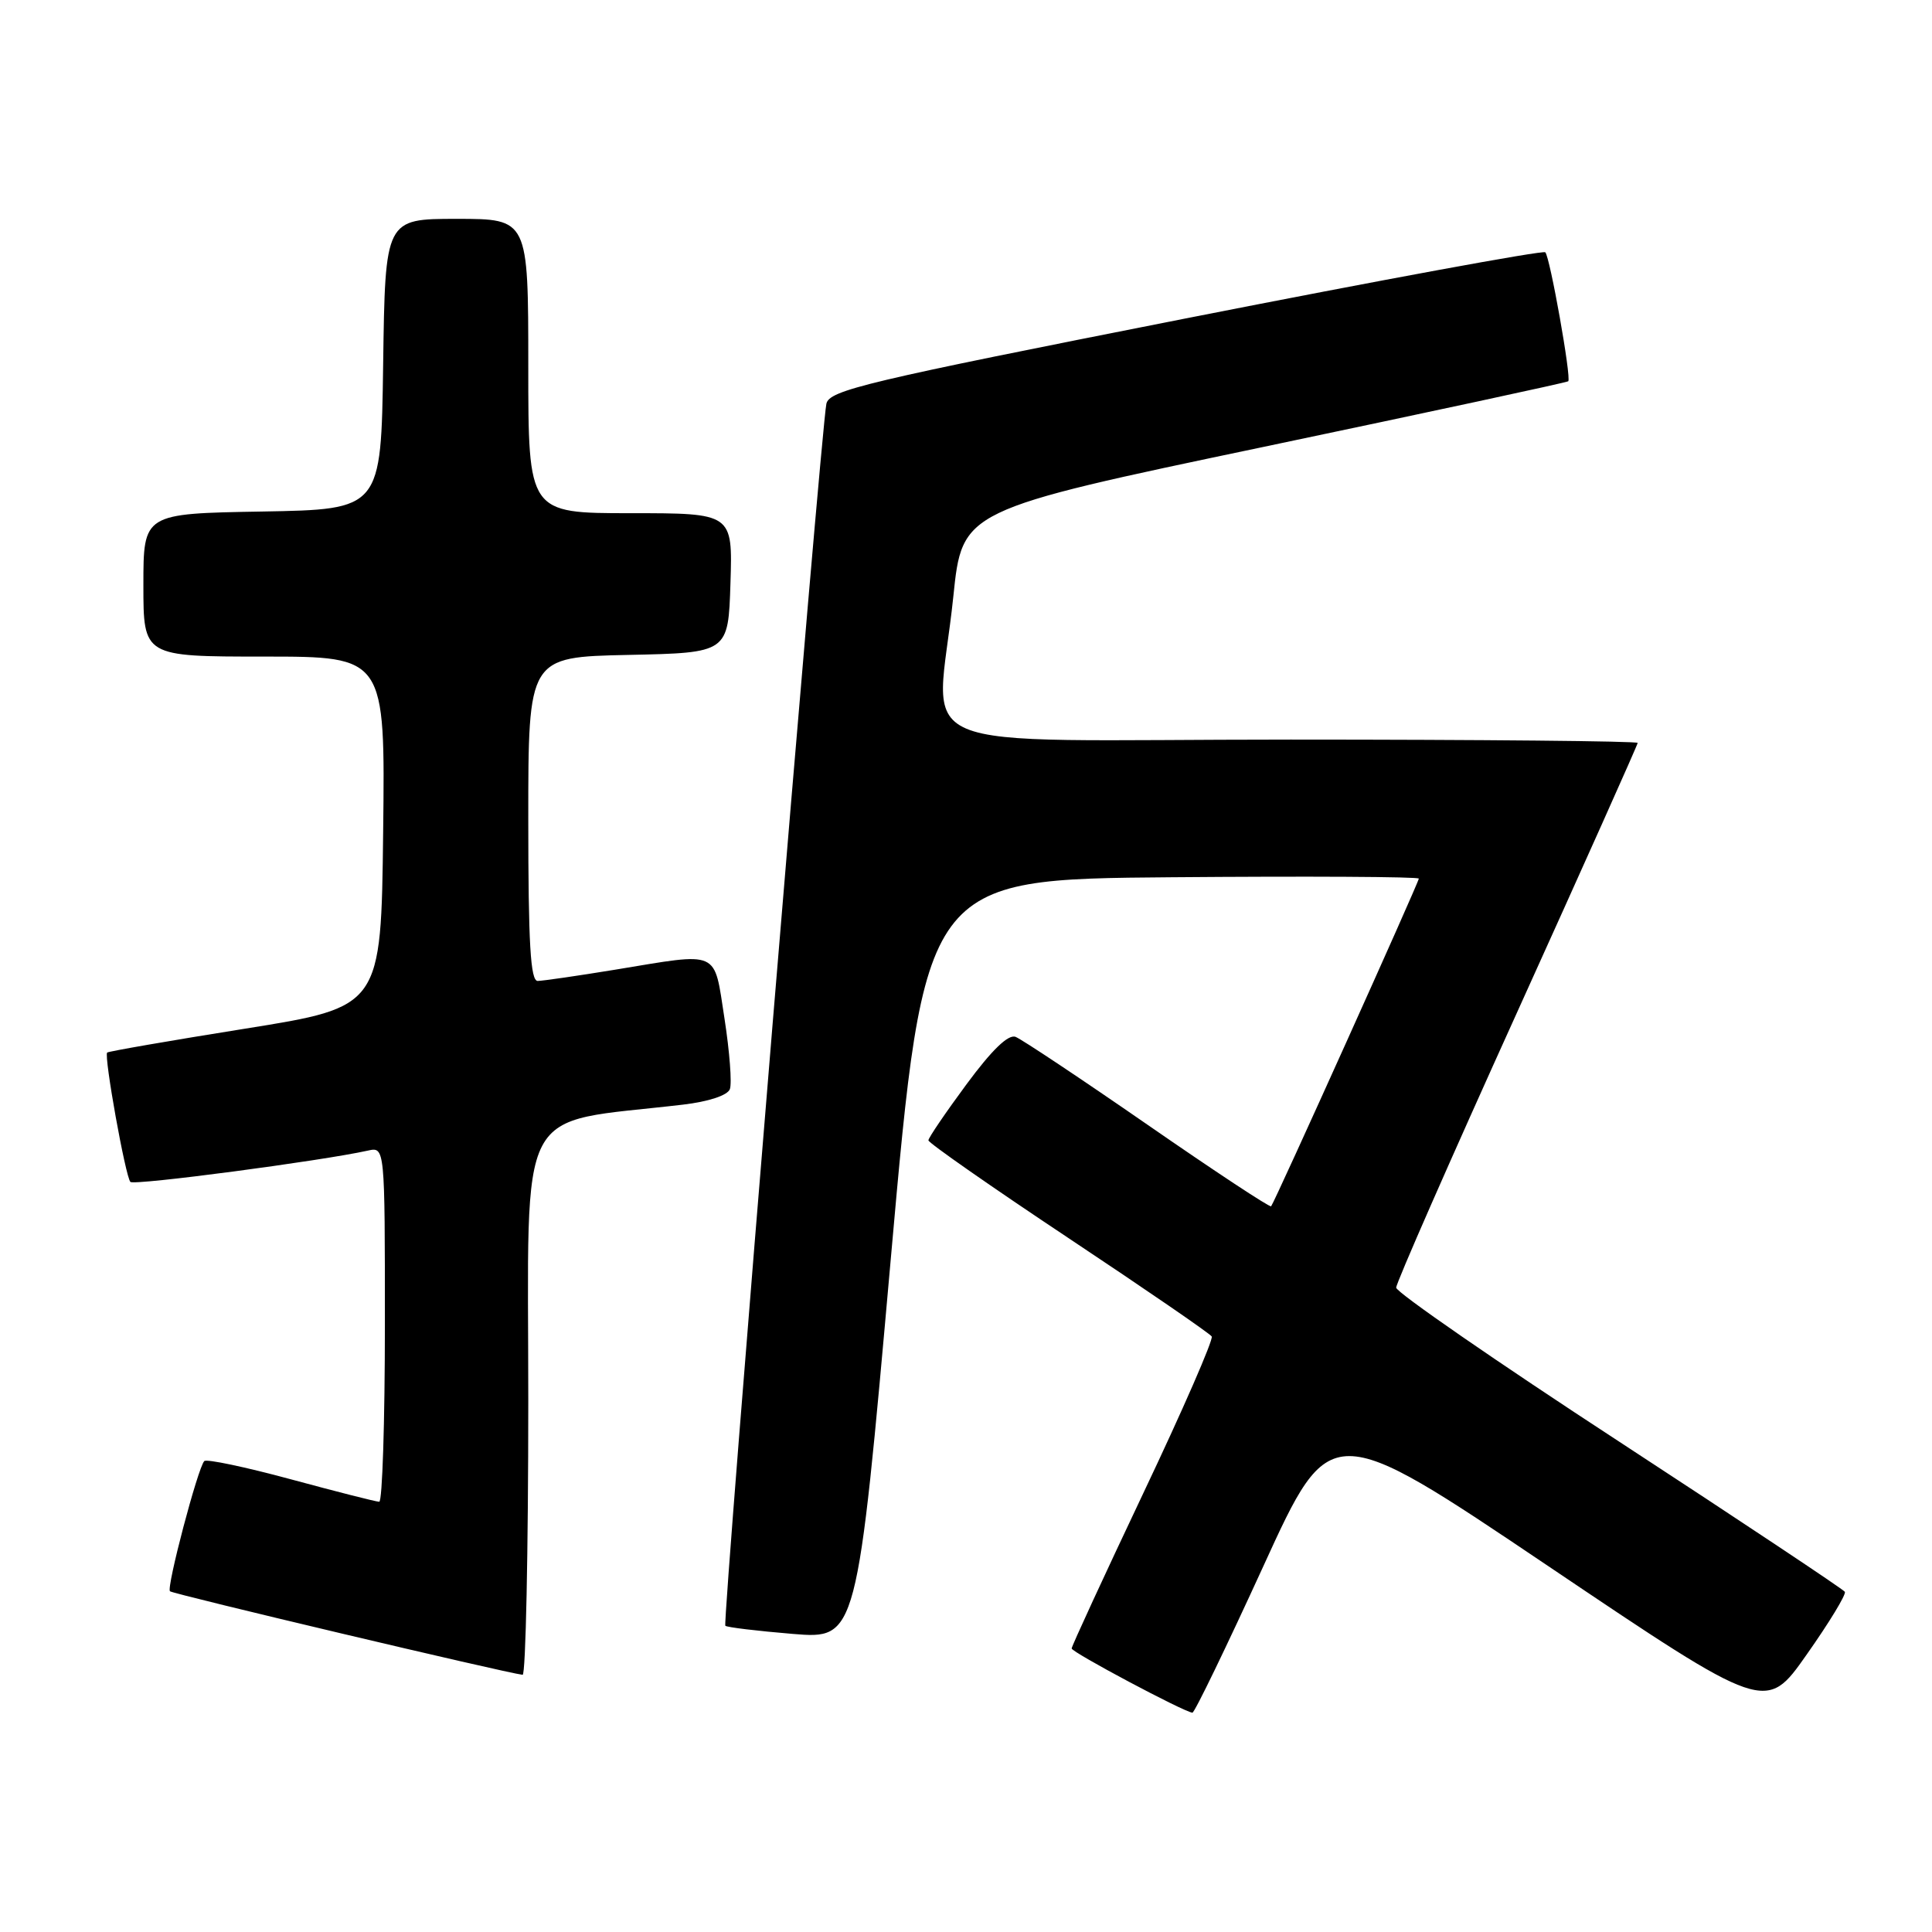 <?xml version="1.0" encoding="UTF-8" standalone="no"?>
<!DOCTYPE svg PUBLIC "-//W3C//DTD SVG 1.1//EN" "http://www.w3.org/Graphics/SVG/1.1/DTD/svg11.dtd" >
<svg xmlns="http://www.w3.org/2000/svg" xmlns:xlink="http://www.w3.org/1999/xlink" version="1.1" viewBox="0 0 256 256">
 <g >
 <path fill="currentColor"
d=" M 167.40 207.53 C 176.29 188.08 176.29 188.08 205.14 207.51 C 233.99 226.94 233.99 226.94 239.40 219.23 C 242.39 214.99 244.66 211.25 244.45 210.92 C 244.24 210.59 230.78 201.63 214.54 191.02 C 198.29 180.42 185.00 171.23 185.00 170.62 C 185.00 170.00 192.20 153.61 201.00 134.19 C 209.80 114.76 217.00 98.67 217.00 98.44 C 217.00 98.20 196.30 98.00 171.00 98.00 C 118.27 98.00 124.10 100.47 126.32 79.05 C 127.50 67.59 127.50 67.59 167.50 59.20 C 189.50 54.58 207.63 50.68 207.80 50.52 C 208.24 50.10 205.38 34.05 204.76 33.43 C 204.47 33.14 183.02 37.09 157.08 42.20 C 114.70 50.56 109.89 51.70 109.50 53.50 C 108.78 56.92 95.70 215.03 96.11 215.42 C 96.32 215.63 100.34 216.11 105.03 216.50 C 113.56 217.20 113.56 217.20 118.03 166.85 C 122.50 116.50 122.50 116.50 155.25 116.24 C 173.26 116.09 188.00 116.17 188.00 116.42 C 188.00 116.90 168.91 159.27 168.43 159.84 C 168.28 160.03 160.93 155.18 152.09 149.06 C 143.26 142.95 135.37 137.70 134.57 137.39 C 133.60 137.02 131.44 139.11 128.07 143.67 C 125.30 147.42 123.02 150.77 123.02 151.10 C 123.01 151.43 131.35 157.25 141.56 164.04 C 151.76 170.82 160.31 176.69 160.56 177.09 C 160.80 177.49 156.73 186.83 151.50 197.84 C 146.28 208.86 142.00 218.13 142.00 218.43 C 142.00 218.93 156.88 226.85 158.00 226.94 C 158.28 226.96 162.50 218.23 167.40 207.53 Z  M 70.00 185.62 C 70.00 145.27 68.05 149.01 90.50 146.37 C 93.89 145.97 96.39 145.15 96.71 144.32 C 97.00 143.56 96.68 139.36 96.00 134.97 C 94.56 125.74 95.54 126.18 81.50 128.49 C 76.55 129.30 71.94 129.97 71.25 129.98 C 70.29 130.00 70.00 125.05 70.00 108.53 C 70.00 87.06 70.00 87.06 83.25 86.78 C 96.50 86.50 96.50 86.50 96.79 77.25 C 97.08 68.00 97.08 68.00 83.54 68.00 C 70.00 68.00 70.00 68.00 70.00 48.50 C 70.00 29.00 70.00 29.00 60.52 29.00 C 51.04 29.00 51.04 29.00 50.77 48.25 C 50.50 67.50 50.50 67.50 34.75 67.78 C 19.00 68.05 19.00 68.05 19.00 77.53 C 19.00 87.00 19.00 87.00 35.02 87.00 C 51.04 87.00 51.04 87.00 50.77 110.21 C 50.50 133.42 50.50 133.42 32.50 136.30 C 22.60 137.88 14.37 139.31 14.20 139.47 C 13.75 139.92 16.63 155.96 17.28 156.61 C 17.77 157.11 42.58 153.83 48.75 152.46 C 51.00 151.96 51.00 151.96 51.00 175.48 C 51.00 188.42 50.66 199.00 50.25 198.99 C 49.84 198.99 44.58 197.65 38.56 196.02 C 32.54 194.39 27.37 193.30 27.07 193.60 C 26.23 194.43 22.03 210.36 22.52 210.85 C 22.89 211.22 67.07 221.68 69.25 221.92 C 69.66 221.96 70.00 205.63 70.00 185.62 Z "/>
</g>
</svg>